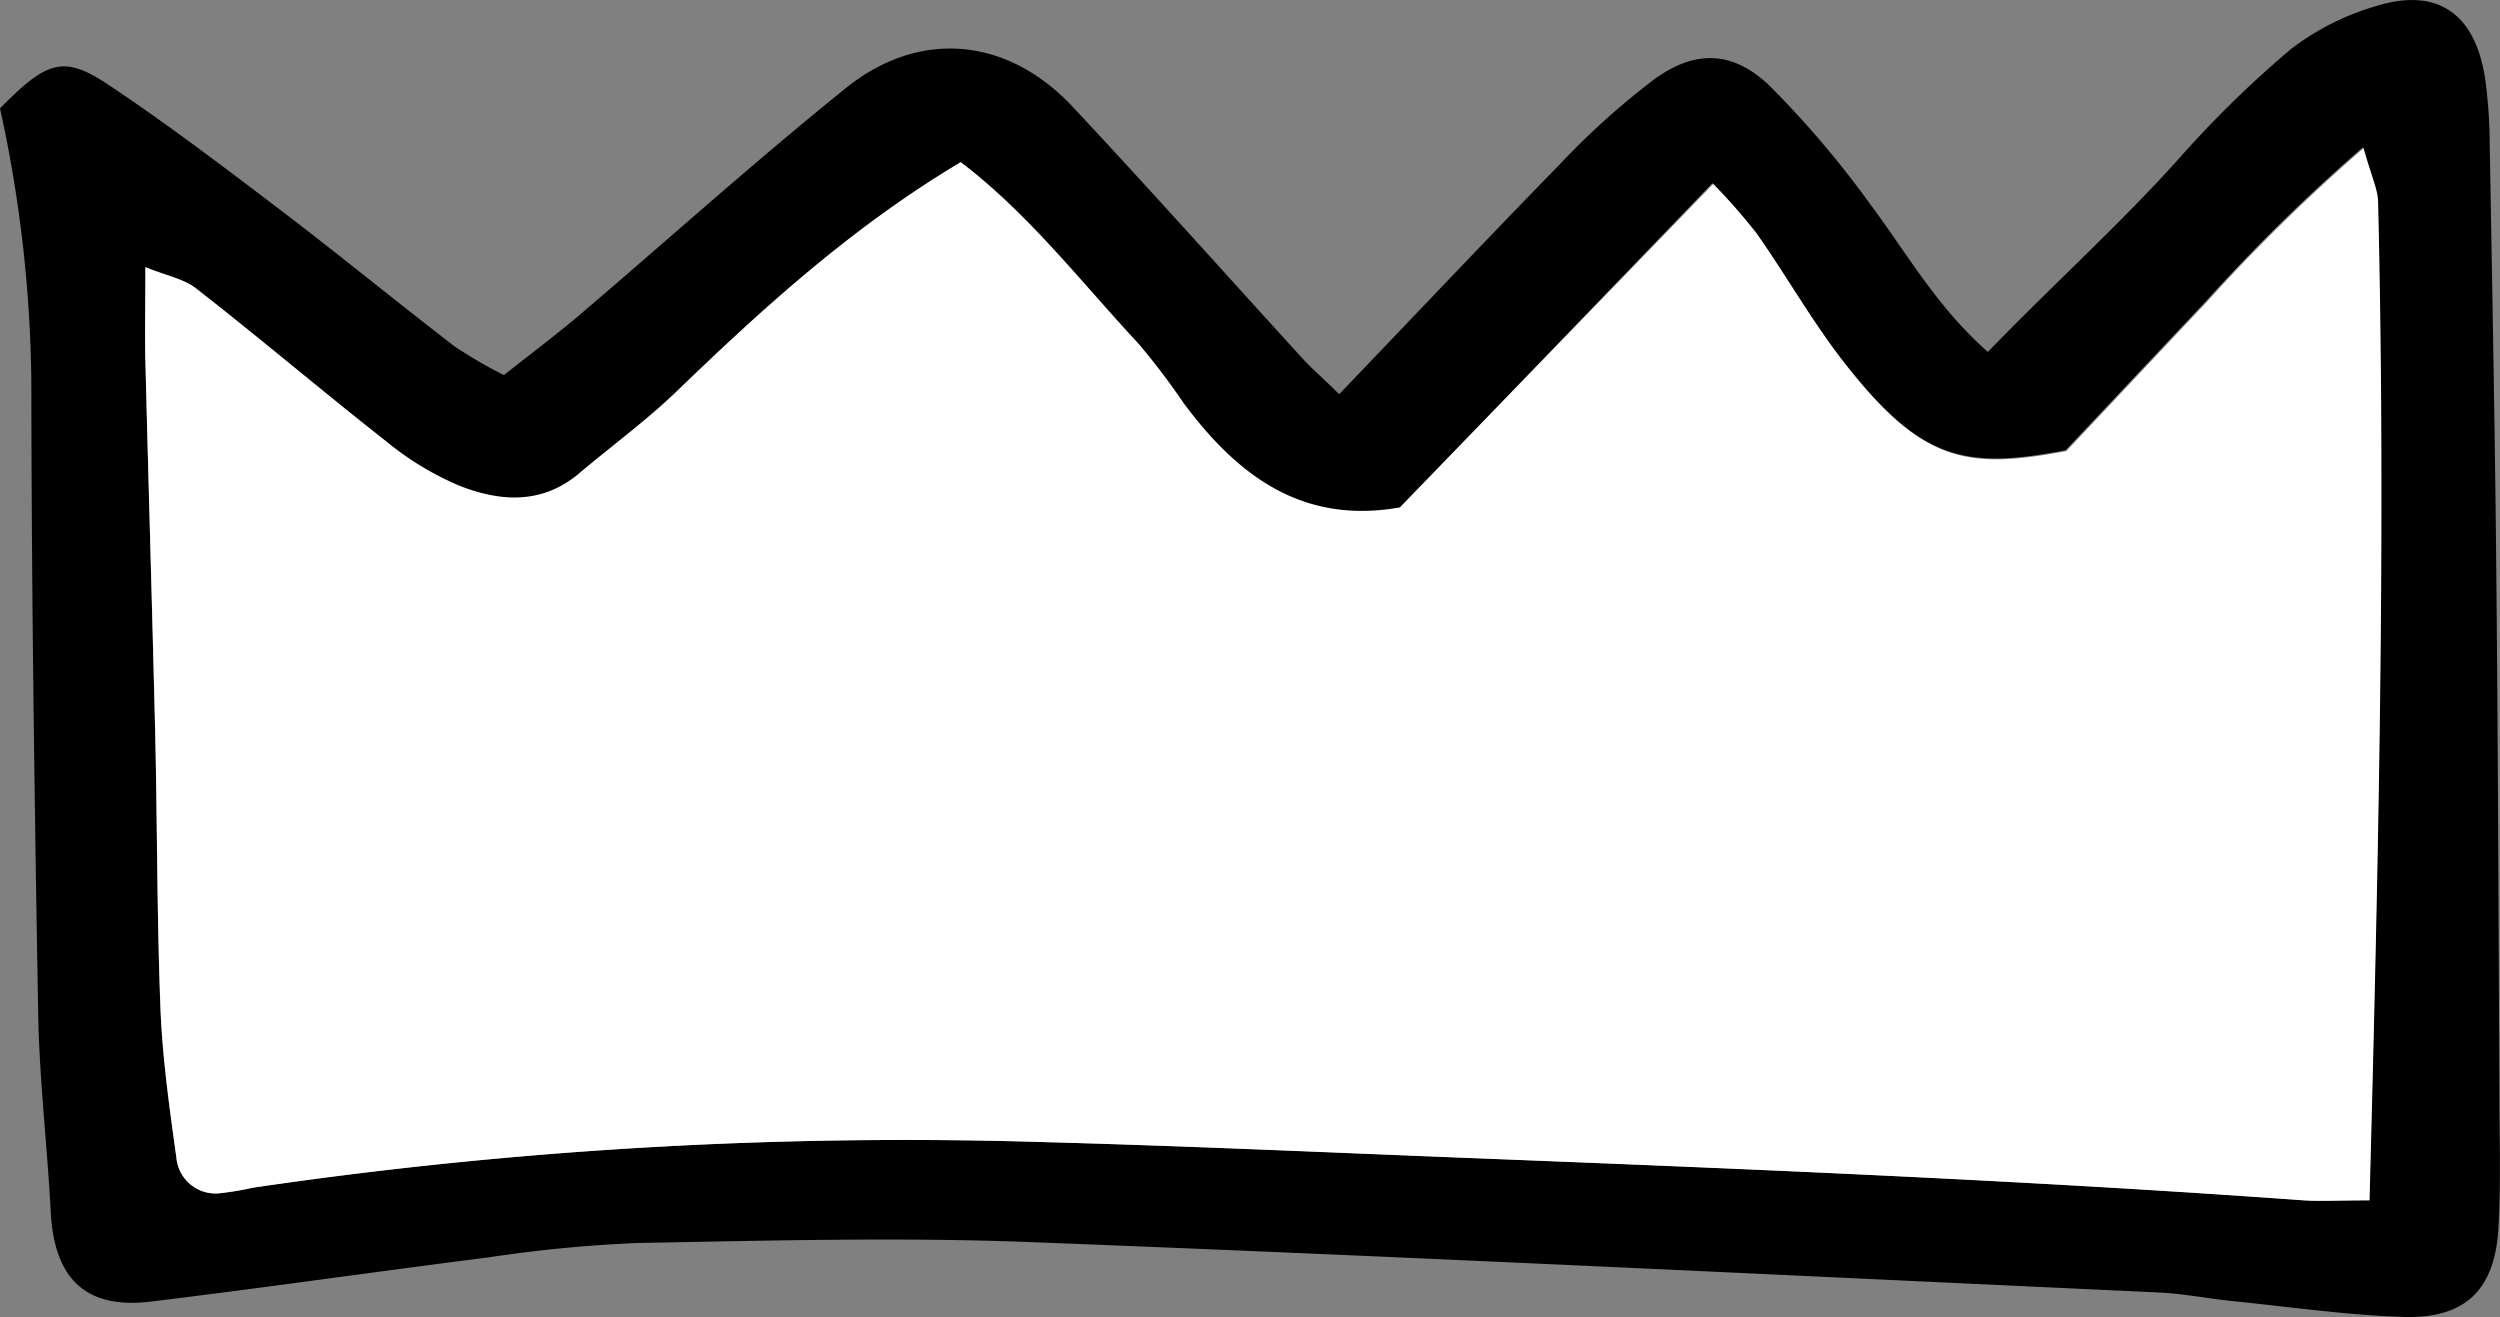 <svg xmlns="http://www.w3.org/2000/svg" viewBox="0 0 201.61 106.22"><rect x="0" y="0" width="201.61" height="106.22" fill="#808080" stroke="none"/><defs><style>.cls-1{fill:#fff;}</style></defs><g id="Layer_2" data-name="Layer 2"><g id="Layer_1-2" data-name="Layer 1"><path d="M108,31.79c6.3-6.58,12-12.61,17.78-18.53a61.73,61.73,0,0,1,7.62-6.86c3.31-2.41,6.36-2.32,9.33.54A79,79,0,0,1,151,16.71c2.87,3.86,5.25,8.1,9.31,11.67C165.51,23,170.78,18.26,175.53,13a87.46,87.46,0,0,1,9.17-9A20.66,20.66,0,0,1,191.49.53c5.06-1.62,8.16.54,8.94,5.94a40.23,40.23,0,0,1,.35,5.14c.2,11.44.42,22.87.53,34.31.14,14,.18,28,.25,42,0,3.72.14,7.45-.08,11.16-.29,5-2.74,7.3-7.73,7.12-4.56-.15-9.11-.81-13.67-1.27-2-.2-4-.61-6-.7-30.31-1.4-60.61-2.89-90.92-4.06-10.58-.41-21.19-.12-31.77.07a111.78,111.78,0,0,0-12,1.16c-9.07,1.15-18.12,2.46-27.2,3.56-5.26.65-7.82-1.81-8.1-7.25-.27-5.14-.87-10.26-1-15.4-.29-16.59-.53-33.18-.56-49.77A107,107,0,0,0,0,8.74c3.74-3.8,5.09-4.3,8.6-2,4.75,3.16,9.31,6.62,13.86,10.08,4.78,3.63,9.42,7.44,14.18,11.1a37.31,37.31,0,0,0,4,2.33c2.14-1.7,4.16-3.21,6.09-4.84C53.86,19.33,60.89,13,68.22,7.1,74.16,2.31,81.29,3,86.54,8.65c6.26,6.69,12.35,13.52,18.52,20.28C105.81,29.75,106.67,30.48,108,31.79Zm83.06,65c.72-27.46,1.33-54,.66-80.59,0-1-.53-2-1.17-4.32a144.54,144.54,0,0,0-12.67,12.43c-3.91,4.14-7.8,8.29-11.3,12-8.2,1.56-11.76.87-18.23-7.54-2.44-3.17-4.43-6.67-6.74-10a47.11,47.11,0,0,0-3.51-4L112.86,41c-7.92,1.4-13.13-2.62-17.45-8.43a55.58,55.58,0,0,0-3.63-4.78c-4.64-5-8.81-10.43-14.33-14.64-8.7,5.19-15.88,11.71-22.89,18.47-2.46,2.37-5.24,4.4-7.86,6.61-3,2.54-6.43,2.28-9.73,1a24.06,24.06,0,0,1-5.8-3.54C26,31.55,21,27.31,15.79,23.25c-1-.76-2.35-1-4.07-1.7,0,3.06-.05,5.31,0,7.57.25,10,.55,20,.79,30,.17,7.44.14,14.88.43,22.31.16,4,.73,8,1.28,11.94a3.17,3.17,0,0,0,3.64,2.84,24.3,24.3,0,0,0,2.53-.43,361.58,361.58,0,0,1,63.32-3.69c12.3.33,24.58.88,36.87,1.37,21.73.86,43.46,1.76,65.15,3.33C187.14,96.89,188.55,96.8,191.09,96.8Z"/><path class="cls-1" d="M191.09,96.8c-2.54,0-4,.09-5.35,0-21.69-1.57-43.42-2.47-65.15-3.33C108.3,93,96,92.42,83.72,92.09A361.58,361.58,0,0,0,20.4,95.78a24.3,24.3,0,0,1-2.53.43,3.17,3.17,0,0,1-3.64-2.84c-.55-4-1.12-8-1.28-11.94-.29-7.43-.26-14.87-.43-22.31-.24-10-.54-20-.79-30-.06-2.26,0-4.51,0-7.57,1.72.69,3.09.94,4.07,1.7C21,27.31,26,31.55,31.17,35.61A24.06,24.06,0,0,0,37,39.15c3.3,1.31,6.71,1.57,9.73-1,2.62-2.21,5.4-4.24,7.86-6.61,7-6.76,14.19-13.28,22.89-18.47,5.52,4.21,9.69,9.66,14.33,14.64a55.58,55.58,0,0,1,3.63,4.78c4.32,5.81,9.53,9.83,17.45,8.43l25.27-26.08a47.11,47.11,0,0,1,3.51,4c2.31,3.28,4.3,6.78,6.74,10,6.47,8.41,10,9.1,18.23,7.54,3.5-3.71,7.39-7.86,11.3-12a144.54,144.54,0,0,1,12.67-12.43c.64,2.3,1.14,3.3,1.17,4.32C192.42,42.78,191.81,69.34,191.09,96.8Z"/></g></g></svg>